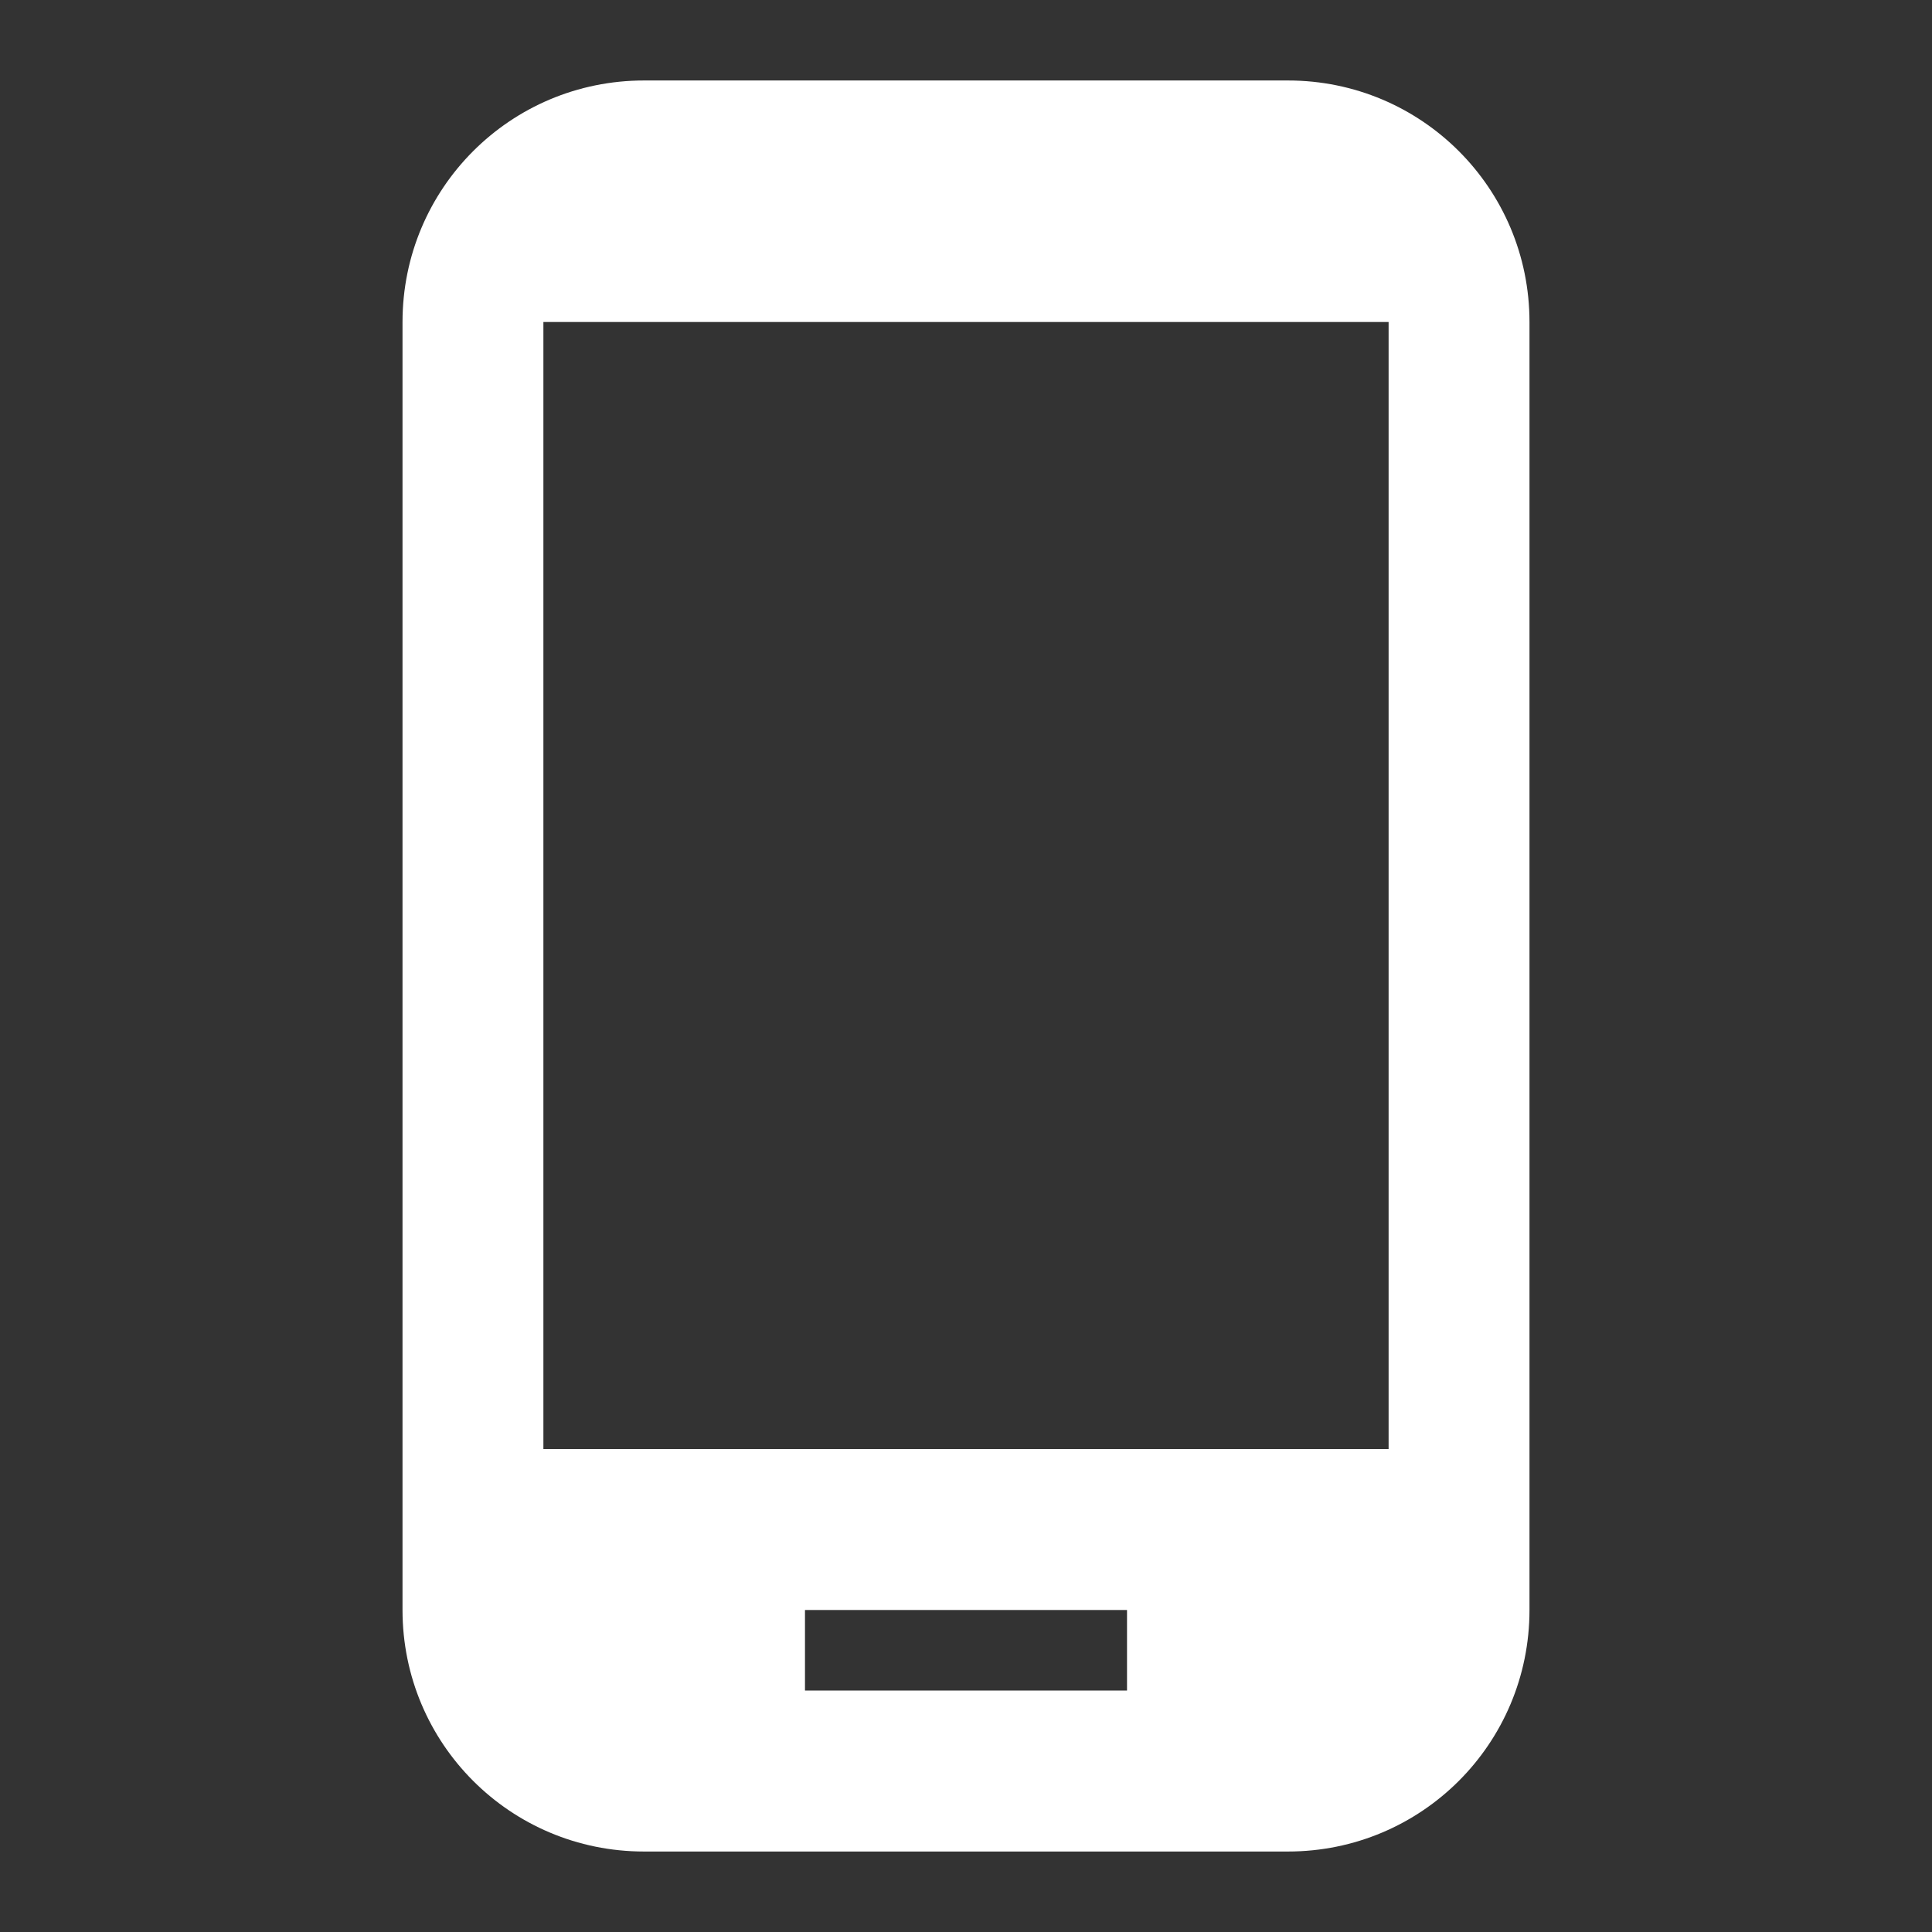 <svg width="35" height="35" viewBox="0 0 35 35" fill="none" xmlns="http://www.w3.org/2000/svg">
<rect x="0" y="0" width="35" height="35" fill="#333333" stroke="none"/>
<path d="M23.333 1.458H11.667C9.246 1.458 7.292 3.413 7.292 5.833V29.167C7.292 31.588 9.246 33.542 11.667 33.542H23.333C25.754 33.542 27.708 31.588 27.708 29.167V5.833C27.708 3.413 25.754 1.458 23.333 1.458ZM20.417 30.625H14.583V29.167H20.417V30.625ZM25.156 26.25H9.844V5.833H25.156V26.25Z" fill="white"/>
</svg>
